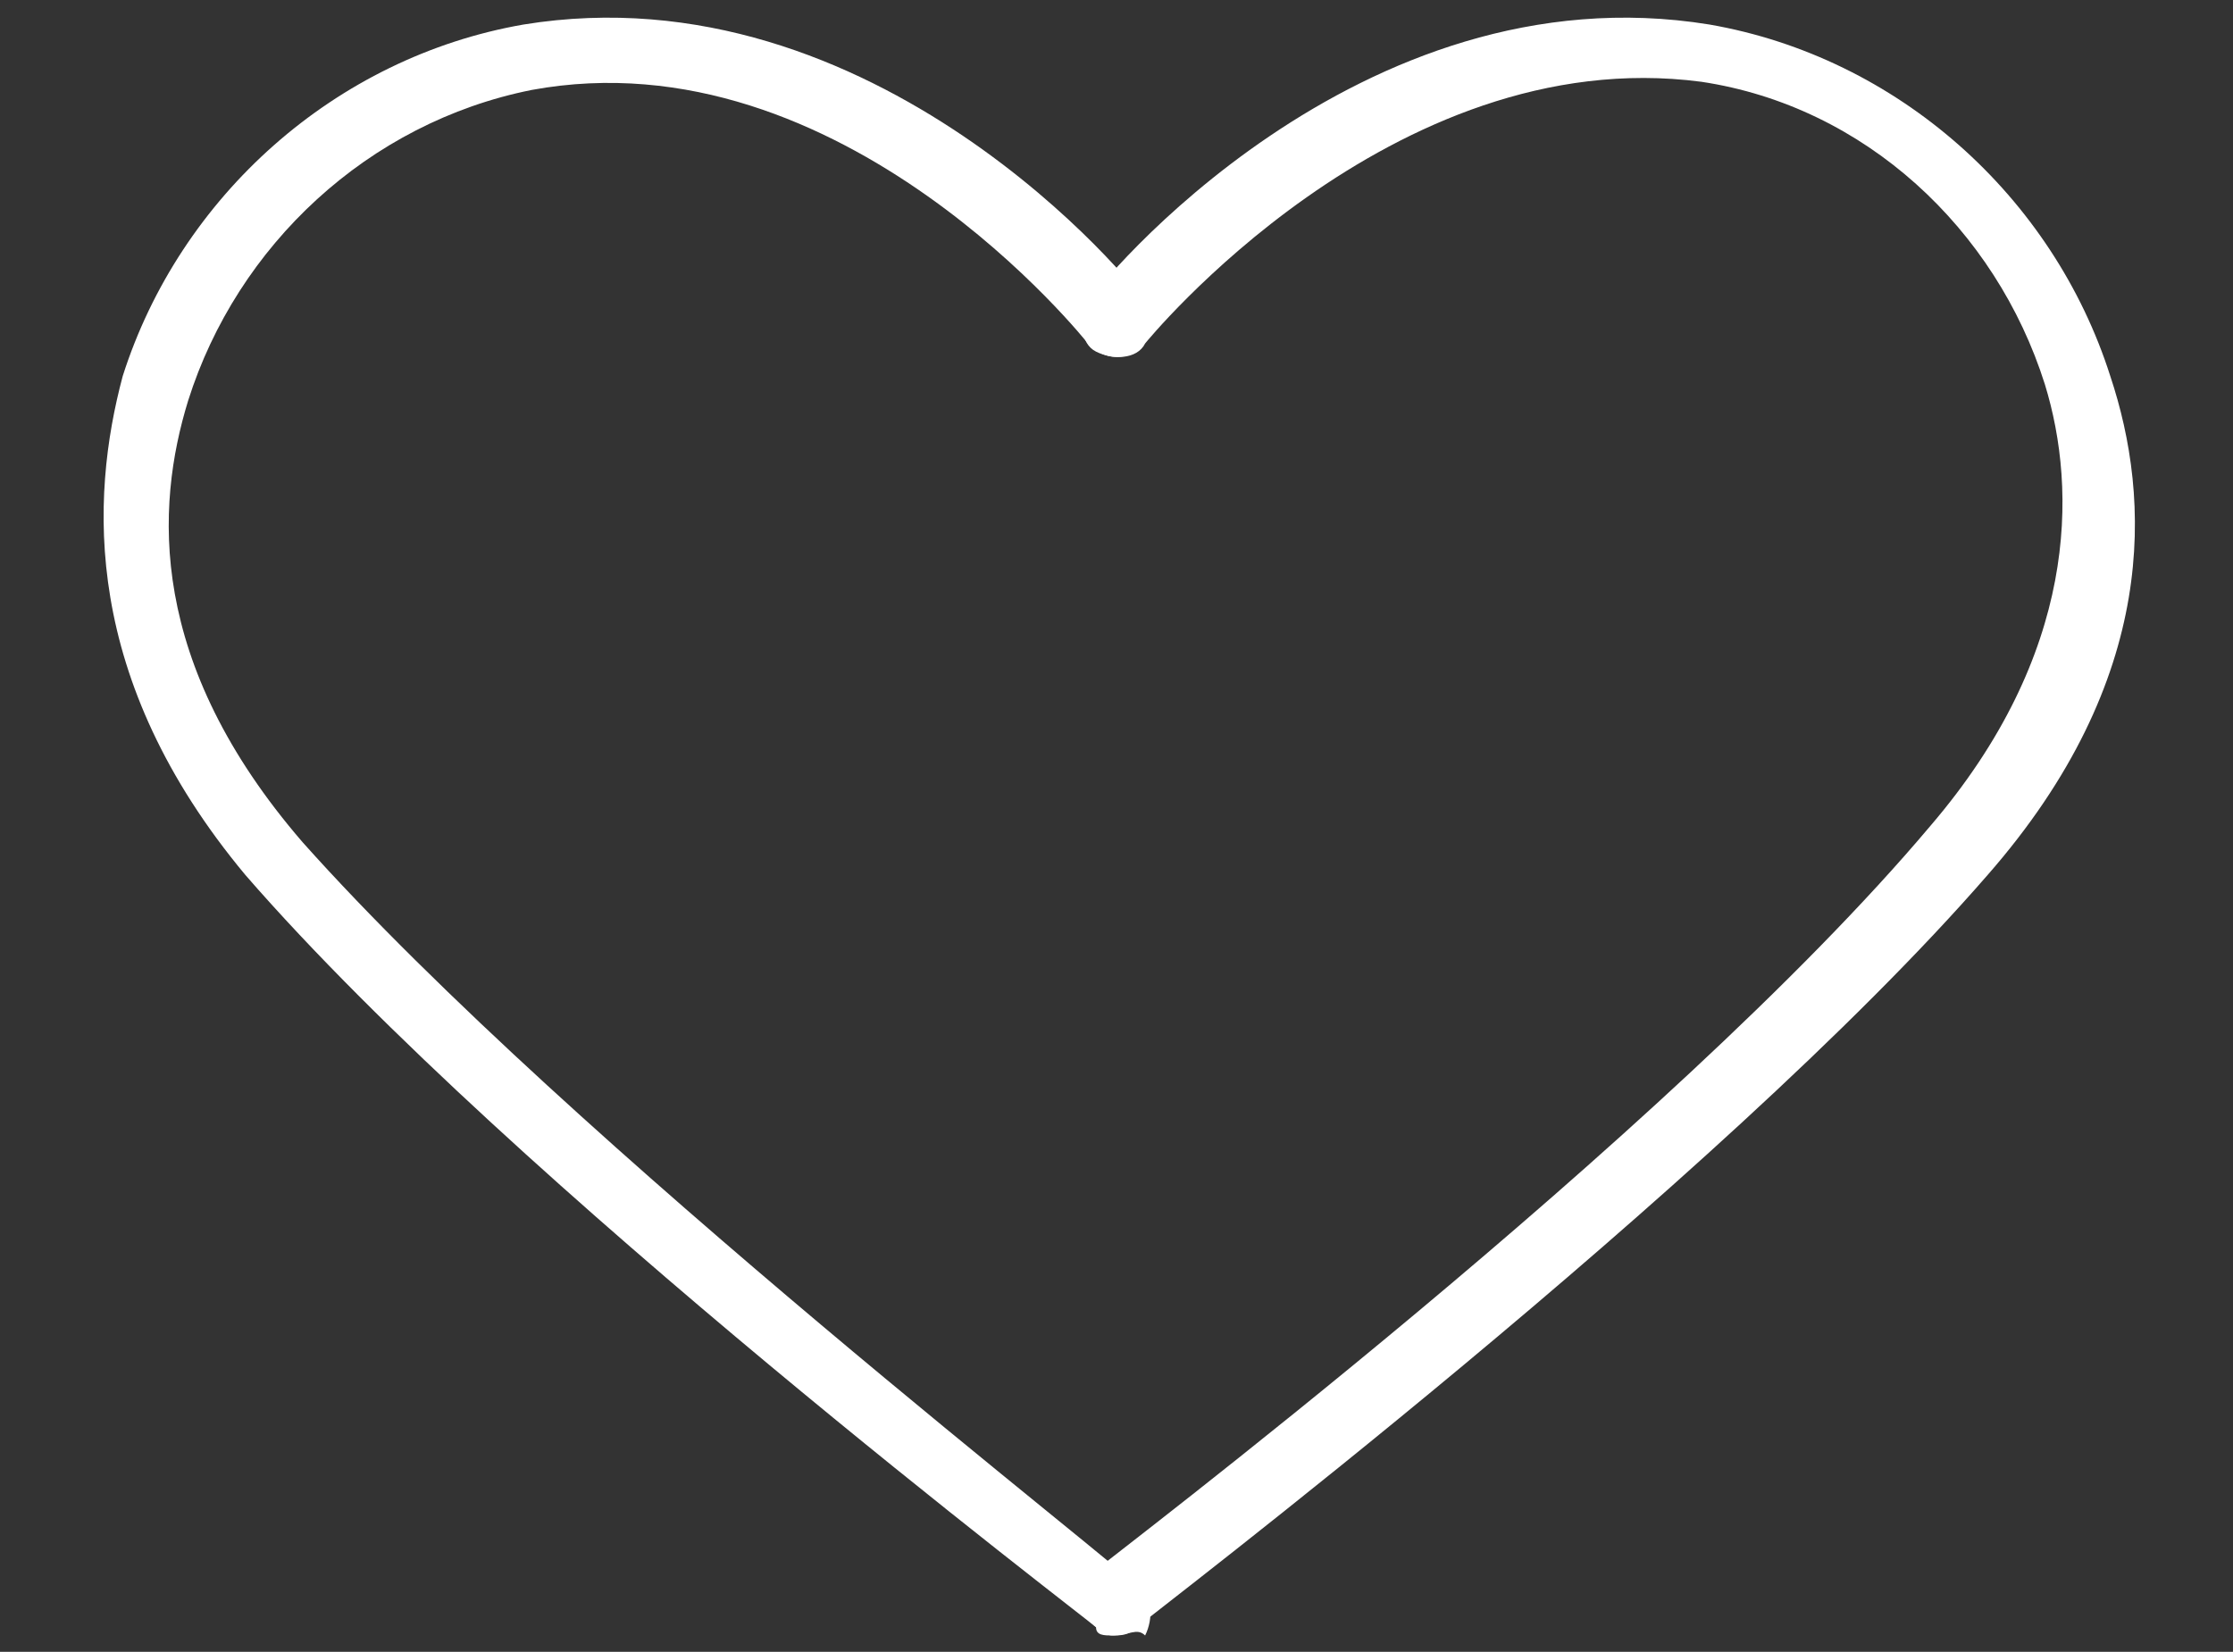 <?xml version="1.0" encoding="utf-8"?>
<!-- Generator: Adobe Illustrator 18.0.0, SVG Export Plug-In . SVG Version: 6.00 Build 0)  -->
<!DOCTYPE svg PUBLIC "-//W3C//DTD SVG 1.1//EN" "http://www.w3.org/Graphics/SVG/1.1/DTD/svg11.dtd">
<svg version="1.1" xmlns="http://www.w3.org/2000/svg" xmlns:xlink="http://www.w3.org/1999/xlink" x="0px" y="0px"
	 viewBox="0 0 27.3 20.2" enable-background="new 0 0 27.3 20.2" xml:space="preserve">
<rect x="0" y="0" width="27.3" height="20.2" fill="#333333" stroke="none"/>
<g id="Layer_1">
	<g>
		<path fill="#FFFFFF" d="M13.6,20c-0.1,0-0.2,0-0.2-0.1c-0.1-0.1-7.1-5.4-10.4-9.2C1,8.3,1.1,6.1,1.5,4.6c0.7-2.2,2.6-3.9,4.9-4.3
			c4.3-0.7,7.5,3.2,7.6,3.4c0.1,0.2,0.1,0.4-0.1,0.6c-0.2,0.1-0.4,0.1-0.6-0.1c0,0-3-3.8-6.8-3.1C4.5,1.5,2.9,3,2.3,4.9
			c-0.4,1.3-0.5,3.2,1.4,5.4c3.3,3.7,10.2,9,10.2,9.1c0.2,0.1,0.2,0.4,0.1,0.6C13.9,19.9,13.8,20,13.6,20z"/>
	</g>
	<g>
		<path fill="#FFFFFF" d="M13.6,20c-0.1,0-0.2-0.1-0.3-0.2c-0.1-0.2-0.1-0.4,0.1-0.6c0.1-0.1,7-5.3,10.2-9.1
			c1.8-2.1,1.8-4.1,1.4-5.4c-0.6-1.9-2.2-3.4-4.2-3.7C17,0.5,14,4.2,14,4.2c-0.1,0.2-0.4,0.2-0.6,0.1c-0.2-0.1-0.2-0.4-0.1-0.6
			c0.1-0.2,3.3-4.1,7.6-3.4c2.3,0.4,4.2,2.1,4.9,4.3c0.5,1.5,0.6,3.7-1.5,6.1c-3.3,3.8-10.3,9.1-10.4,9.2C13.8,20,13.7,20,13.6,20z"
			/>
	</g>
</g>
<g id="Layer_2" display="none">
	<g display="inline">
		<defs>
			<rect id="SVGID_1_" width="27.3" height="20.2"/>
		</defs>
		<clipPath id="SVGID_2_">
			<use xlink:href="#SVGID_1_"  overflow="visible"/>
		</clipPath>
		<path clip-path="url(#SVGID_2_)" fill="#FFFFFF" d="M24.1,0H3.2C1.4,0,0,1.4,0,3.2v17h27.3v-17C27.3,1.4,25.8,0,24.1,0 M26.4,3.2
			v4.4h-2.7V0.8h0.3C25.4,0.8,26.4,1.9,26.4,3.2 M10,8.4c0.2,1.9,1.8,3.3,3.7,3.3c1.9,0,3.5-1.5,3.7-3.3h5.6v11H4.4v-11H10z M10.8,8
			c0-1.6,1.3-2.9,2.9-2.9c1.6,0,2.9,1.3,2.9,2.9c0,1.6-1.3,2.9-2.9,2.9C12.1,10.9,10.8,9.6,10.8,8 M17.3,7.6
			c-0.2-1.8-1.8-3.2-3.7-3.2S10.2,5.7,10,7.6H4.4V0.8h18.5v6.7H17.3z M3.2,0.8h0.4v6.7H0.8V3.2C0.8,1.9,1.9,0.8,3.2,0.8 M0.8,8.4
			h2.7v11H0.8V8.4z M23.8,8.4h2.7v11h-2.7V8.4z"/>
		<path clip-path="url(#SVGID_2_)" fill="#FFFFFF" d="M14.5,7.7c0-0.5-0.4-0.8-0.8-0.8c-0.5,0-0.8,0.4-0.8,0.8v1.6h1.7L14.5,7.7z"/>
	</g>
</g>
<g id="Layer_3" display="none">
	<g display="inline">
		<defs>
			<rect id="SVGID_3_" x="3.9" y="0.1" width="19.4" height="20"/>
		</defs>
		<clipPath id="SVGID_4_">
			<use xlink:href="#SVGID_3_"  overflow="visible"/>
		</clipPath>
		<path clip-path="url(#SVGID_4_)" fill="none" stroke="#FFFFFF" stroke-width="0.803" stroke-miterlimit="10" d="M17.7,5.8
			c0,0.4-0.1,1-0.3,1.5c-0.9,2.2-3.5,3.3-5.7,2.3C10.1,9,9.1,7.5,9,5.9V5.6"/>
		
			<path clip-path="url(#SVGID_4_)" fill="none" stroke="#FFFFFF" stroke-width="0.803" stroke-linecap="round" stroke-linejoin="round" stroke-miterlimit="10" d="
			M22.3,19.5c0-4.6-4-7.1-8.9-7.1c-4.9,0-8.9,2.5-8.9,7.1H22.3z"/>
		
			<path clip-path="url(#SVGID_4_)" fill="none" stroke="#FFFFFF" stroke-width="0.803" stroke-linejoin="round" stroke-miterlimit="10" d="
			M17.8,3.8c-0.5-1.3-1.6-2.3-3-2.8c-2.2-0.7-4.7,0.3-5.8,2.4C8.7,4.1,8.5,4.8,8.5,5.5c3.8,0.7,9.2,0.1,9.2,0.1l4.4-0.2
			c0.8-0.1,0.8-1,0.1-1.1L17.8,3.8z"/>
	</g>
</g>
</svg>
